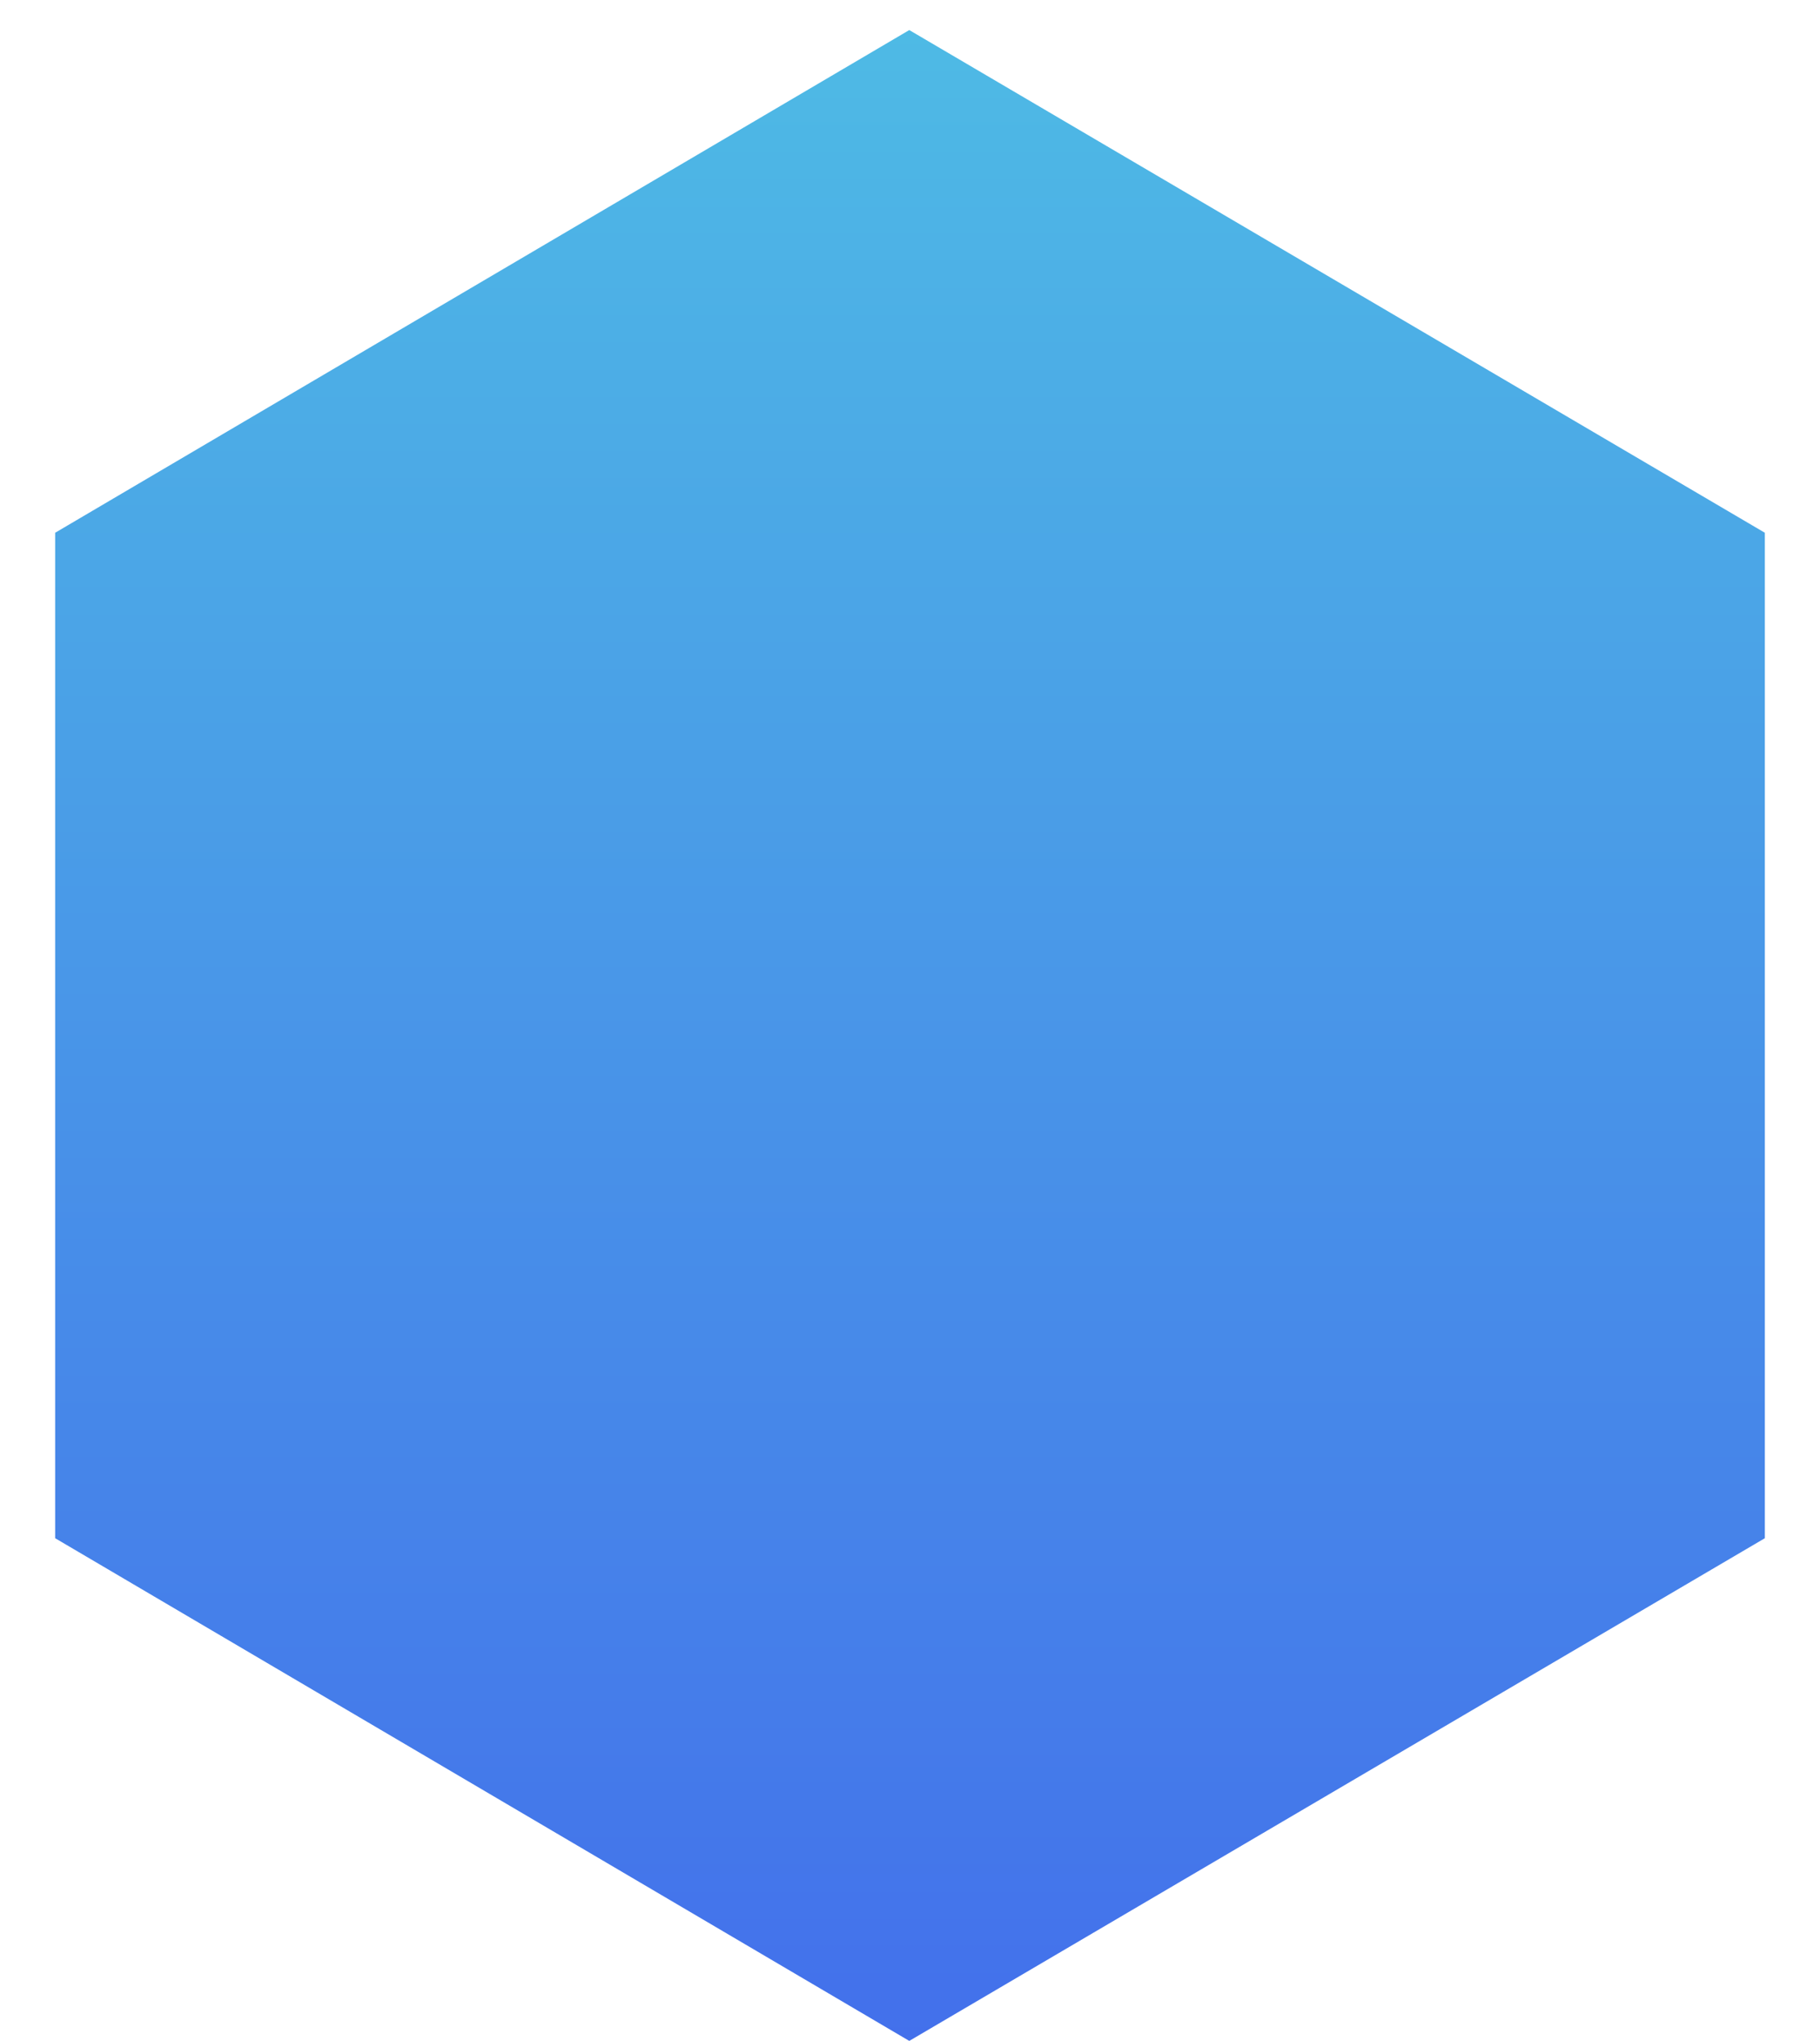 ﻿<?xml version="1.0" encoding="utf-8"?>
<svg version="1.1" xmlns:xlink="http://www.w3.org/1999/xlink" width="33px" height="37px" xmlns="http://www.w3.org/2000/svg">
  <defs>
    <linearGradient gradientUnits="userSpaceOnUse" x1="16.487" y1="0.545" x2="16.487" y2="36.998" id="LinearGradient4333">
      <stop id="Stop4334" stop-color="#4ebae5" offset="0" />
      <stop id="Stop4335" stop-color="#4370eb" offset="1" />
    </linearGradient>
  </defs>
  <g transform="matrix(1 0 0 1 -17 -18 )">
    <path d="M 1 9.658  L 16.487 0.545  L 32 9.658  L 32 27.885  L 16.487 36.998  L 1 27.885  L 1 9.658  Z " fill-rule="nonzero" fill="url(#LinearGradient4333)" stroke="none" transform="matrix(1 0 0 1 17 18 )" />
  </g>
</svg>